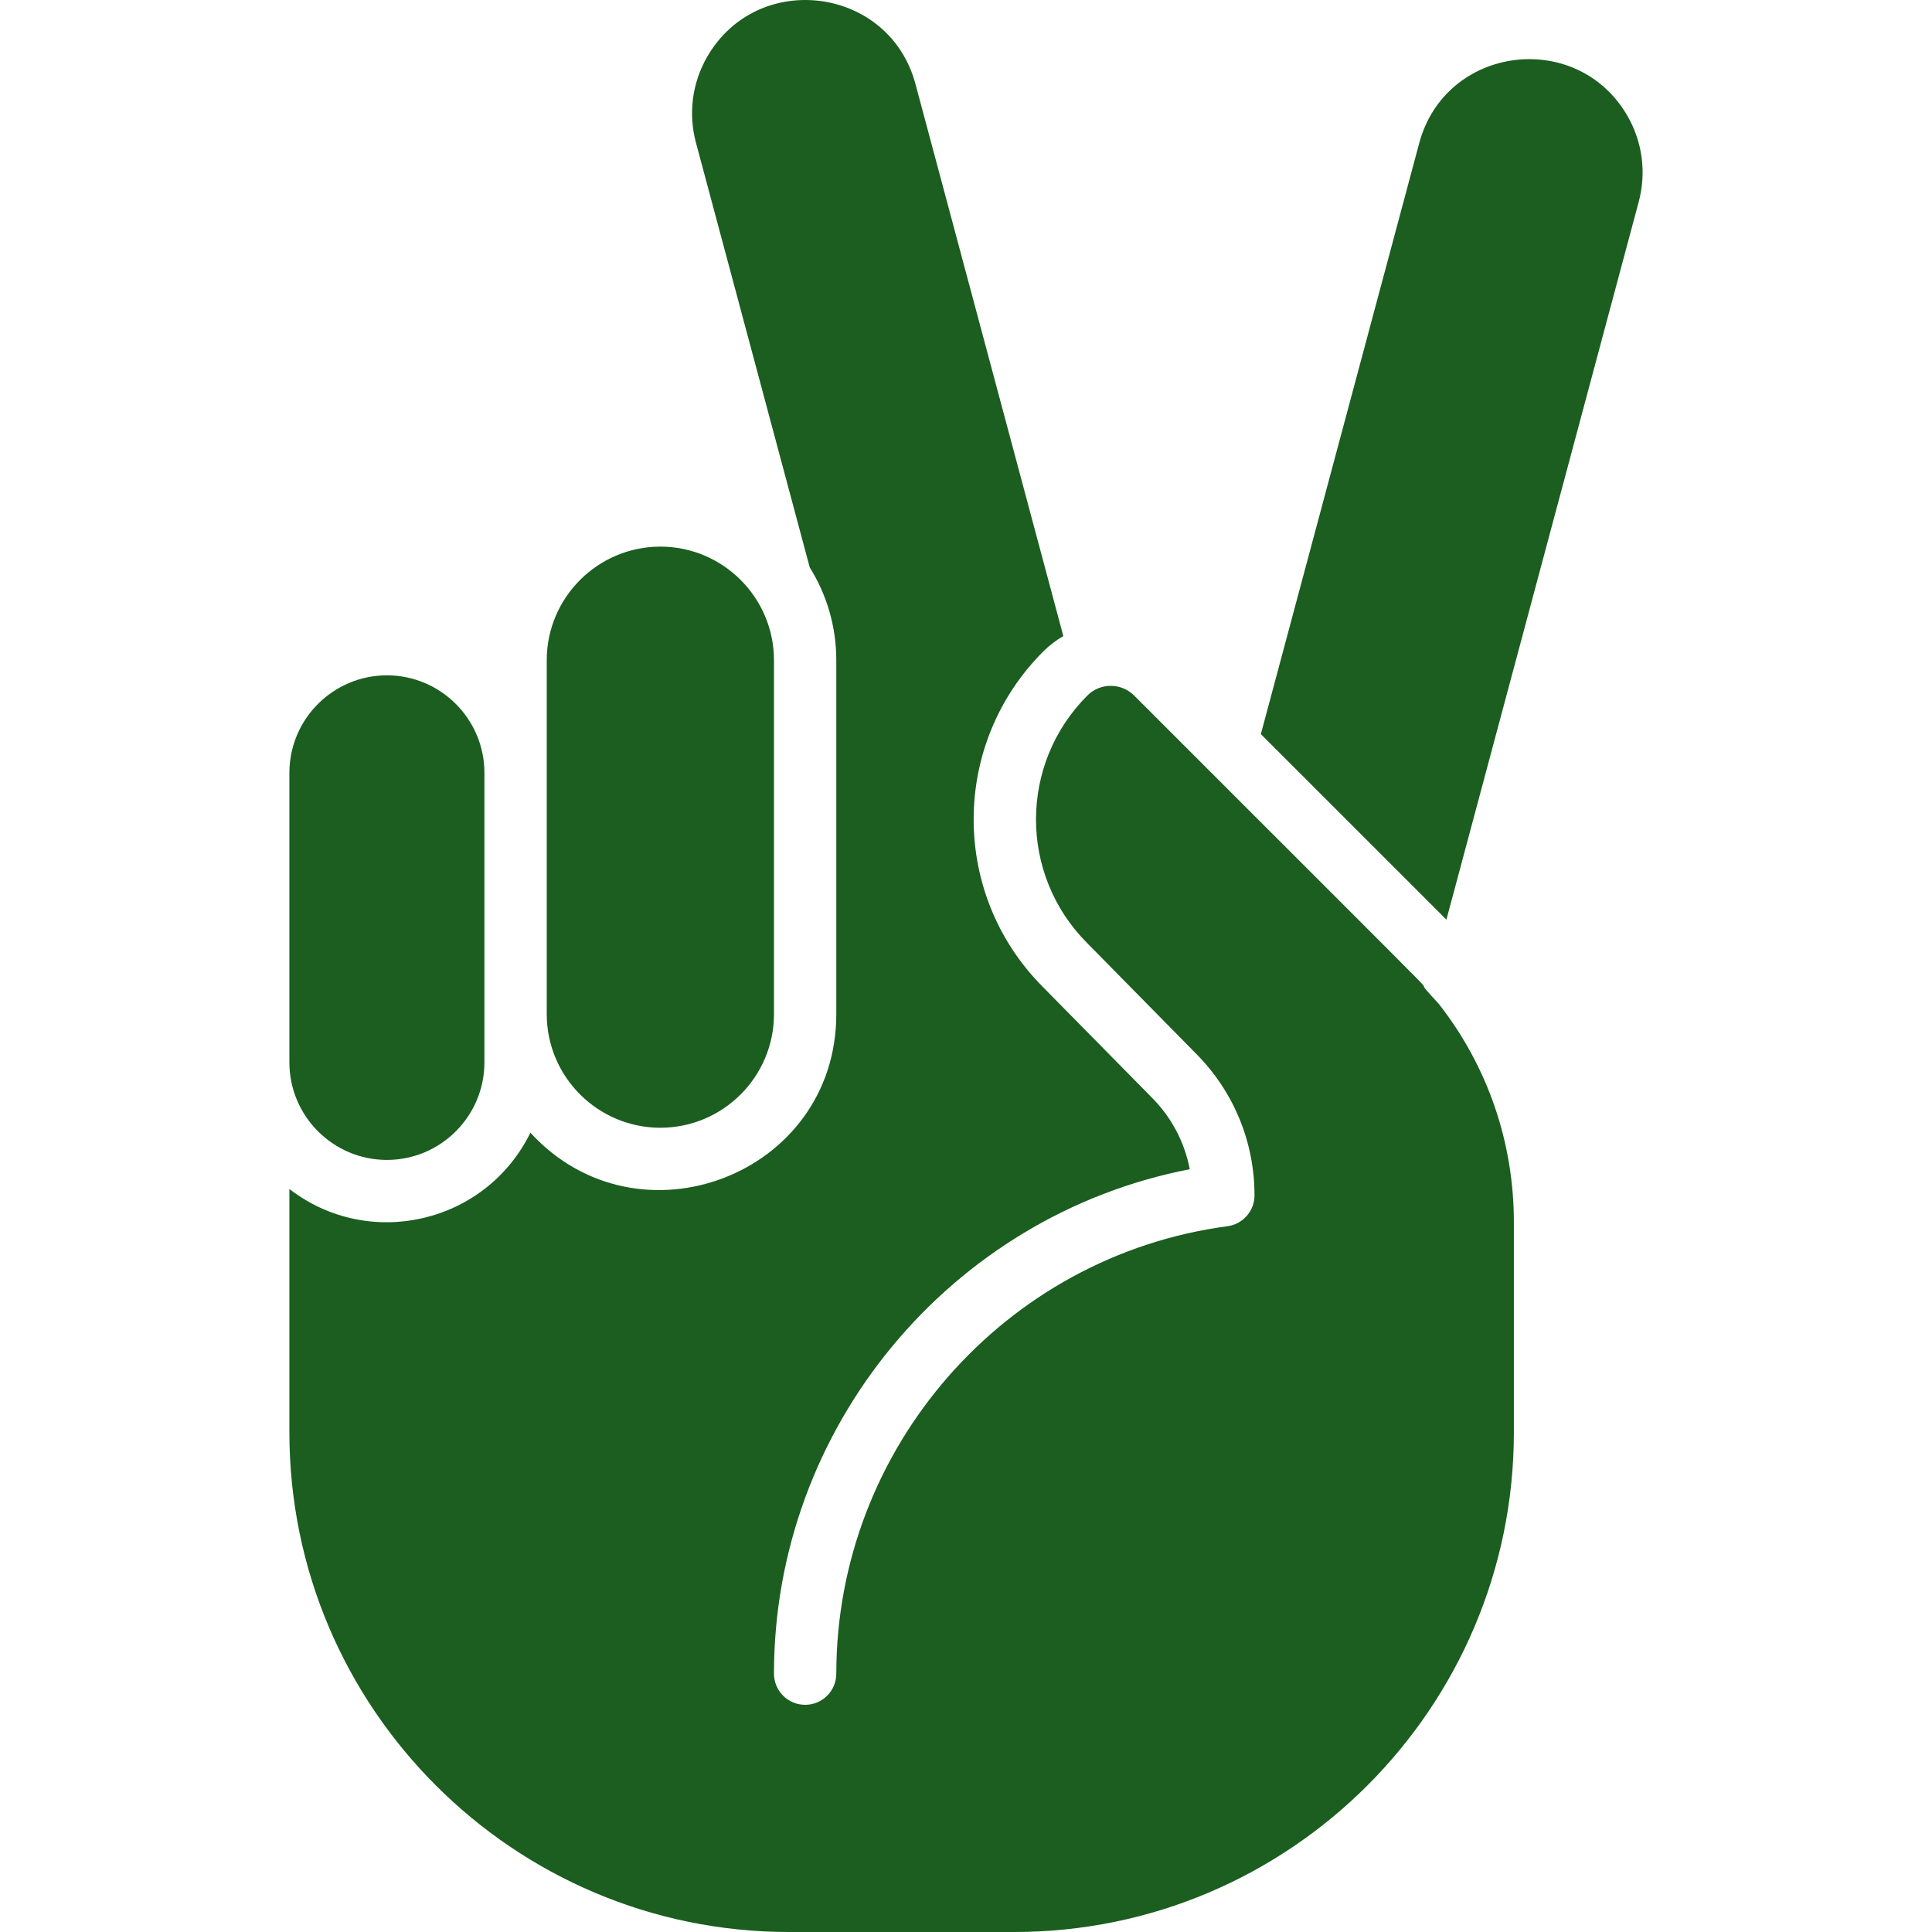 

<svg xmlns="http://www.w3.org/2000/svg" id="Layer_1" enable-background="new 0 0 495.937 495.937" height="512px" viewBox="0 0 495.937 495.937" width="512px" class=""><g><path d="m169.517 289.487c16.07 0 29.16-13.08 29.16-29.16v-90.84c0-16.08-13.08-29.17-29.16-29.17s-29.17 13.09-29.17 29.17v90.84c0 16.08 13.09 29.16 29.17 29.16z" data-original="#000000" class="active-path" data-old_color="#000000" fill="#1B5E20"/><path d="m99.317 297.747c13.8 0 25.03-11.23 25.03-25.04v-74.32c0-13.8-11.23-25.03-25.03-25.03s-25.03 11.23-25.03 25.03v74.32c0 13.81 11.23 25.04 25.03 25.04z" data-original="#000000" class="active-path" data-old_color="#000000" fill="#1B5E20"/><path d="m291.147 178.557c-3.305-3.304-8.685-3.355-12.01-.03-17.553 17.532-17.596 45.92-.14 63.48l28.2 28.64c9.56 9.71 14.83 22.56 14.83 36.19 0 4.01-2.97 7.4-6.94 7.93-57.25 7.62-100.41 57-100.41 114.85 0 4.42-3.58 8-8 8s-8-3.58-8-8c0-63.26 45.37-117.62 106.73-129.48-1.31-6.86-4.6-13.19-9.61-18.27l-28.18-28.61c-23.576-23.721-23.651-62.23.22-86.06 1.56-1.56 3.29-2.86 5.12-3.91l-37.96-141.73c-6.731-25.066-40.493-29.404-53.44-7.02-3.88 6.73-4.92 14.59-2.9 22.12l29.2 108.99c4.32 6.92 6.82 15.1 6.82 23.84v90.84c0 41.302-50.85 60.673-78.52 30.43-11.438 23.305-41.347 30.293-61.87 14.45v62.47c0 70.72 57.54 128.26 128.26 128.26h57.8c70.73 0 128.26-57.54 128.26-128.26v-53.92c0-20.57-6.77-40.1-19.26-56.05-14.415-15.569 24.633 23.683-78.2-79.15z" data-original="#000000" class="active-path" data-old_color="#000000" fill="#1B5E20"/><path d="m417.737 29.707c-12.964-22.347-46.709-18.052-53.43 7.04l-40.65 151.7 47.63 47.62 49.36-184.23c2.01-7.52.98-15.38-2.91-22.13z" data-original="#000000" class="active-path" data-old_color="#000000" fill="#1B5E20"/></g>
<style type="text/css">
	.st0{fill:#515151;}
</style>

 </svg>